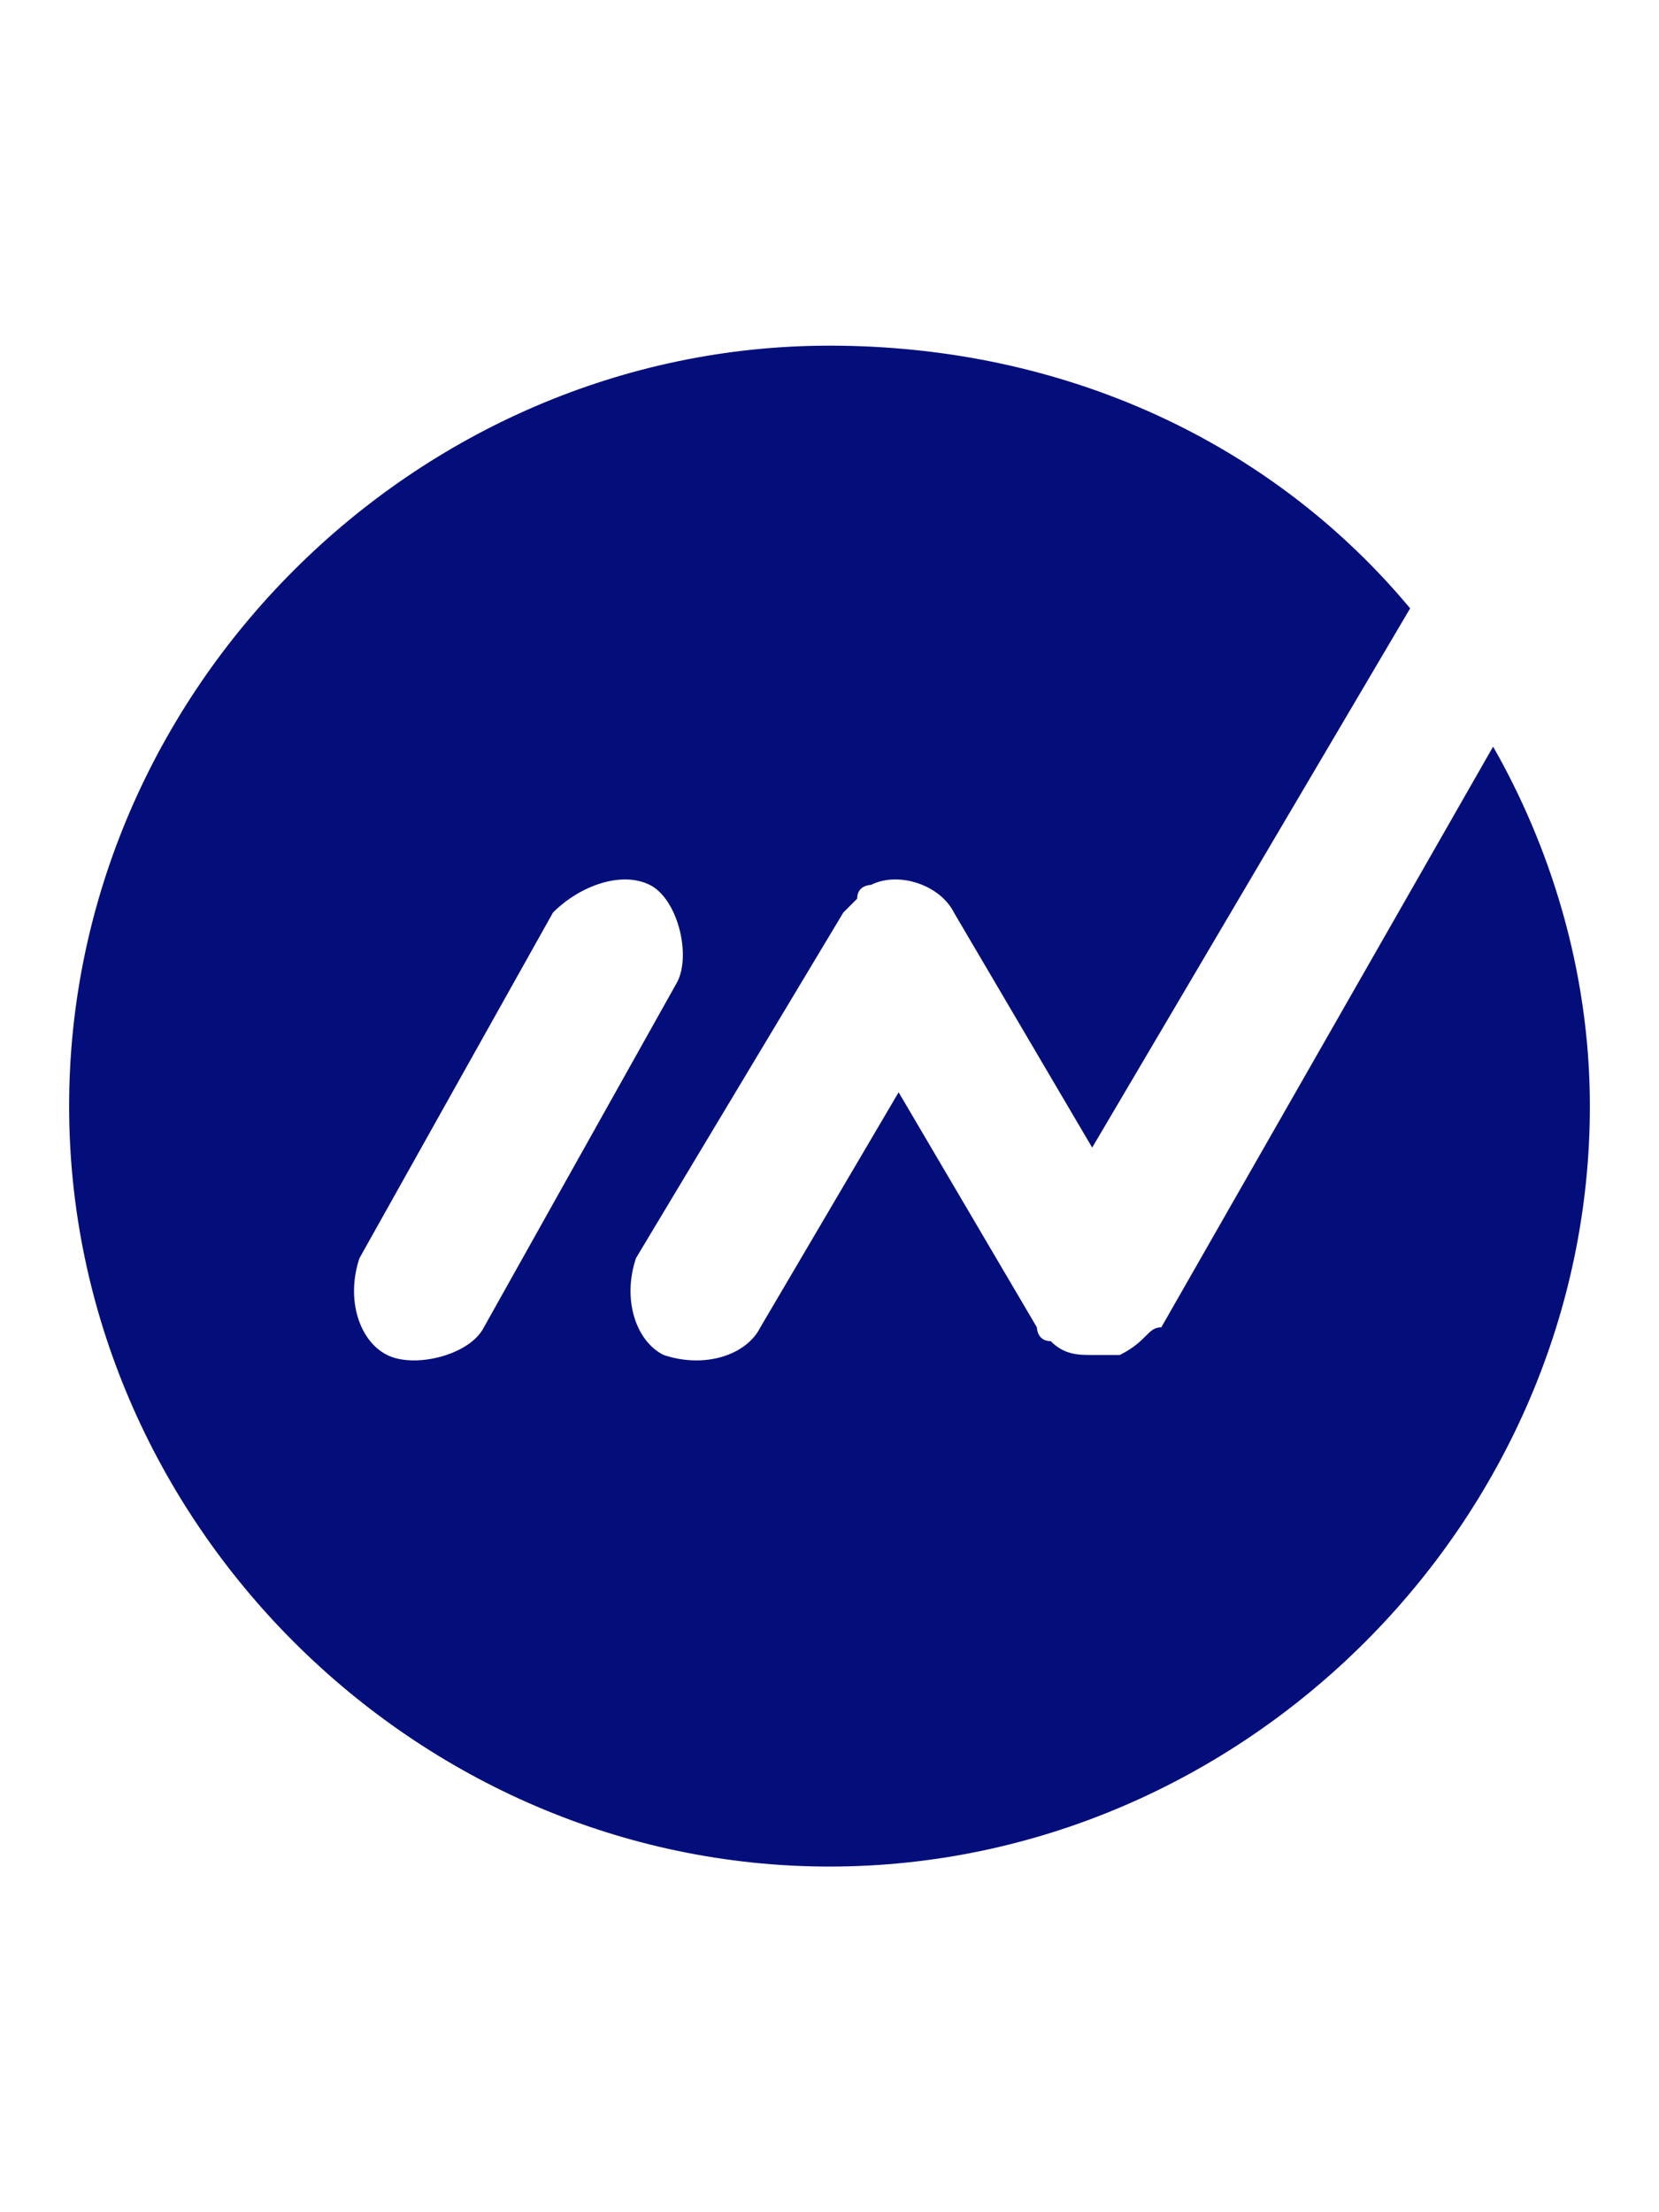 <?xml version="1.0" encoding="utf-8"?>
<!-- Generator: Adobe Illustrator 22.0.0, SVG Export Plug-In . SVG Version: 6.00 Build 0)  -->
<svg version="1.1"
	 id="Bitcoin_Symbol" xmlns:cc="http://creativecommons.org/ns#" xmlns:dc="http://purl.org/dc/elements/1.1/" xmlns:rdf="http://www.w3.org/1999/02/22-rdf-syntax-ns#" xmlns:svg="http://www.w3.org/2000/svg"
	 xmlns="http://www.w3.org/2000/svg" xmlns:xlink="http://www.w3.org/1999/xlink" x="0px" y="0px" viewBox="0 0 12 16"
	 style="enable-background:new 0 0 12 16;" xml:space="preserve">
<style type="text/css">
	.st0{fill:#030E7B;}
</style>
<g id="dznak">
	<path id="dCombined-Shape" class="st0" d="M8.4,9.6l2.4-4.2C11.2,6.1,11.5,7,11.5,8c0,3-2.5,5.5-5.5,5.5S0.5,11,0.5,8S3,2.5,6,2.5
		c1.7,0,3.2,0.7,4.2,1.9L7.9,8.3l-1-1.7C6.8,6.4,6.5,6.3,6.3,6.4c0,0-0.1,0-0.1,0.1c0,0-0.1,0.1-0.1,0.1L4.6,9.1
		c-0.1,0.3,0,0.6,0.2,0.7c0.3,0.1,0.6,0,0.7-0.2l1-1.7l1,1.7c0,0,0,0.1,0.1,0.1c0.1,0.1,0.2,0.1,0.3,0.1c0.1,0,0.2,0,0.2,0
		c0,0,0,0,0,0l0,0C8.3,9.7,8.3,9.6,8.4,9.6z M4.7,6.4C4.5,6.3,4.2,6.4,4,6.6L2.6,9.1c-0.1,0.3,0,0.6,0.2,0.7c0.2,0.1,0.6,0,0.7-0.2
		l1.4-2.5C5,6.9,4.9,6.5,4.7,6.4L4.7,6.4z"/>
</g>
</svg>
